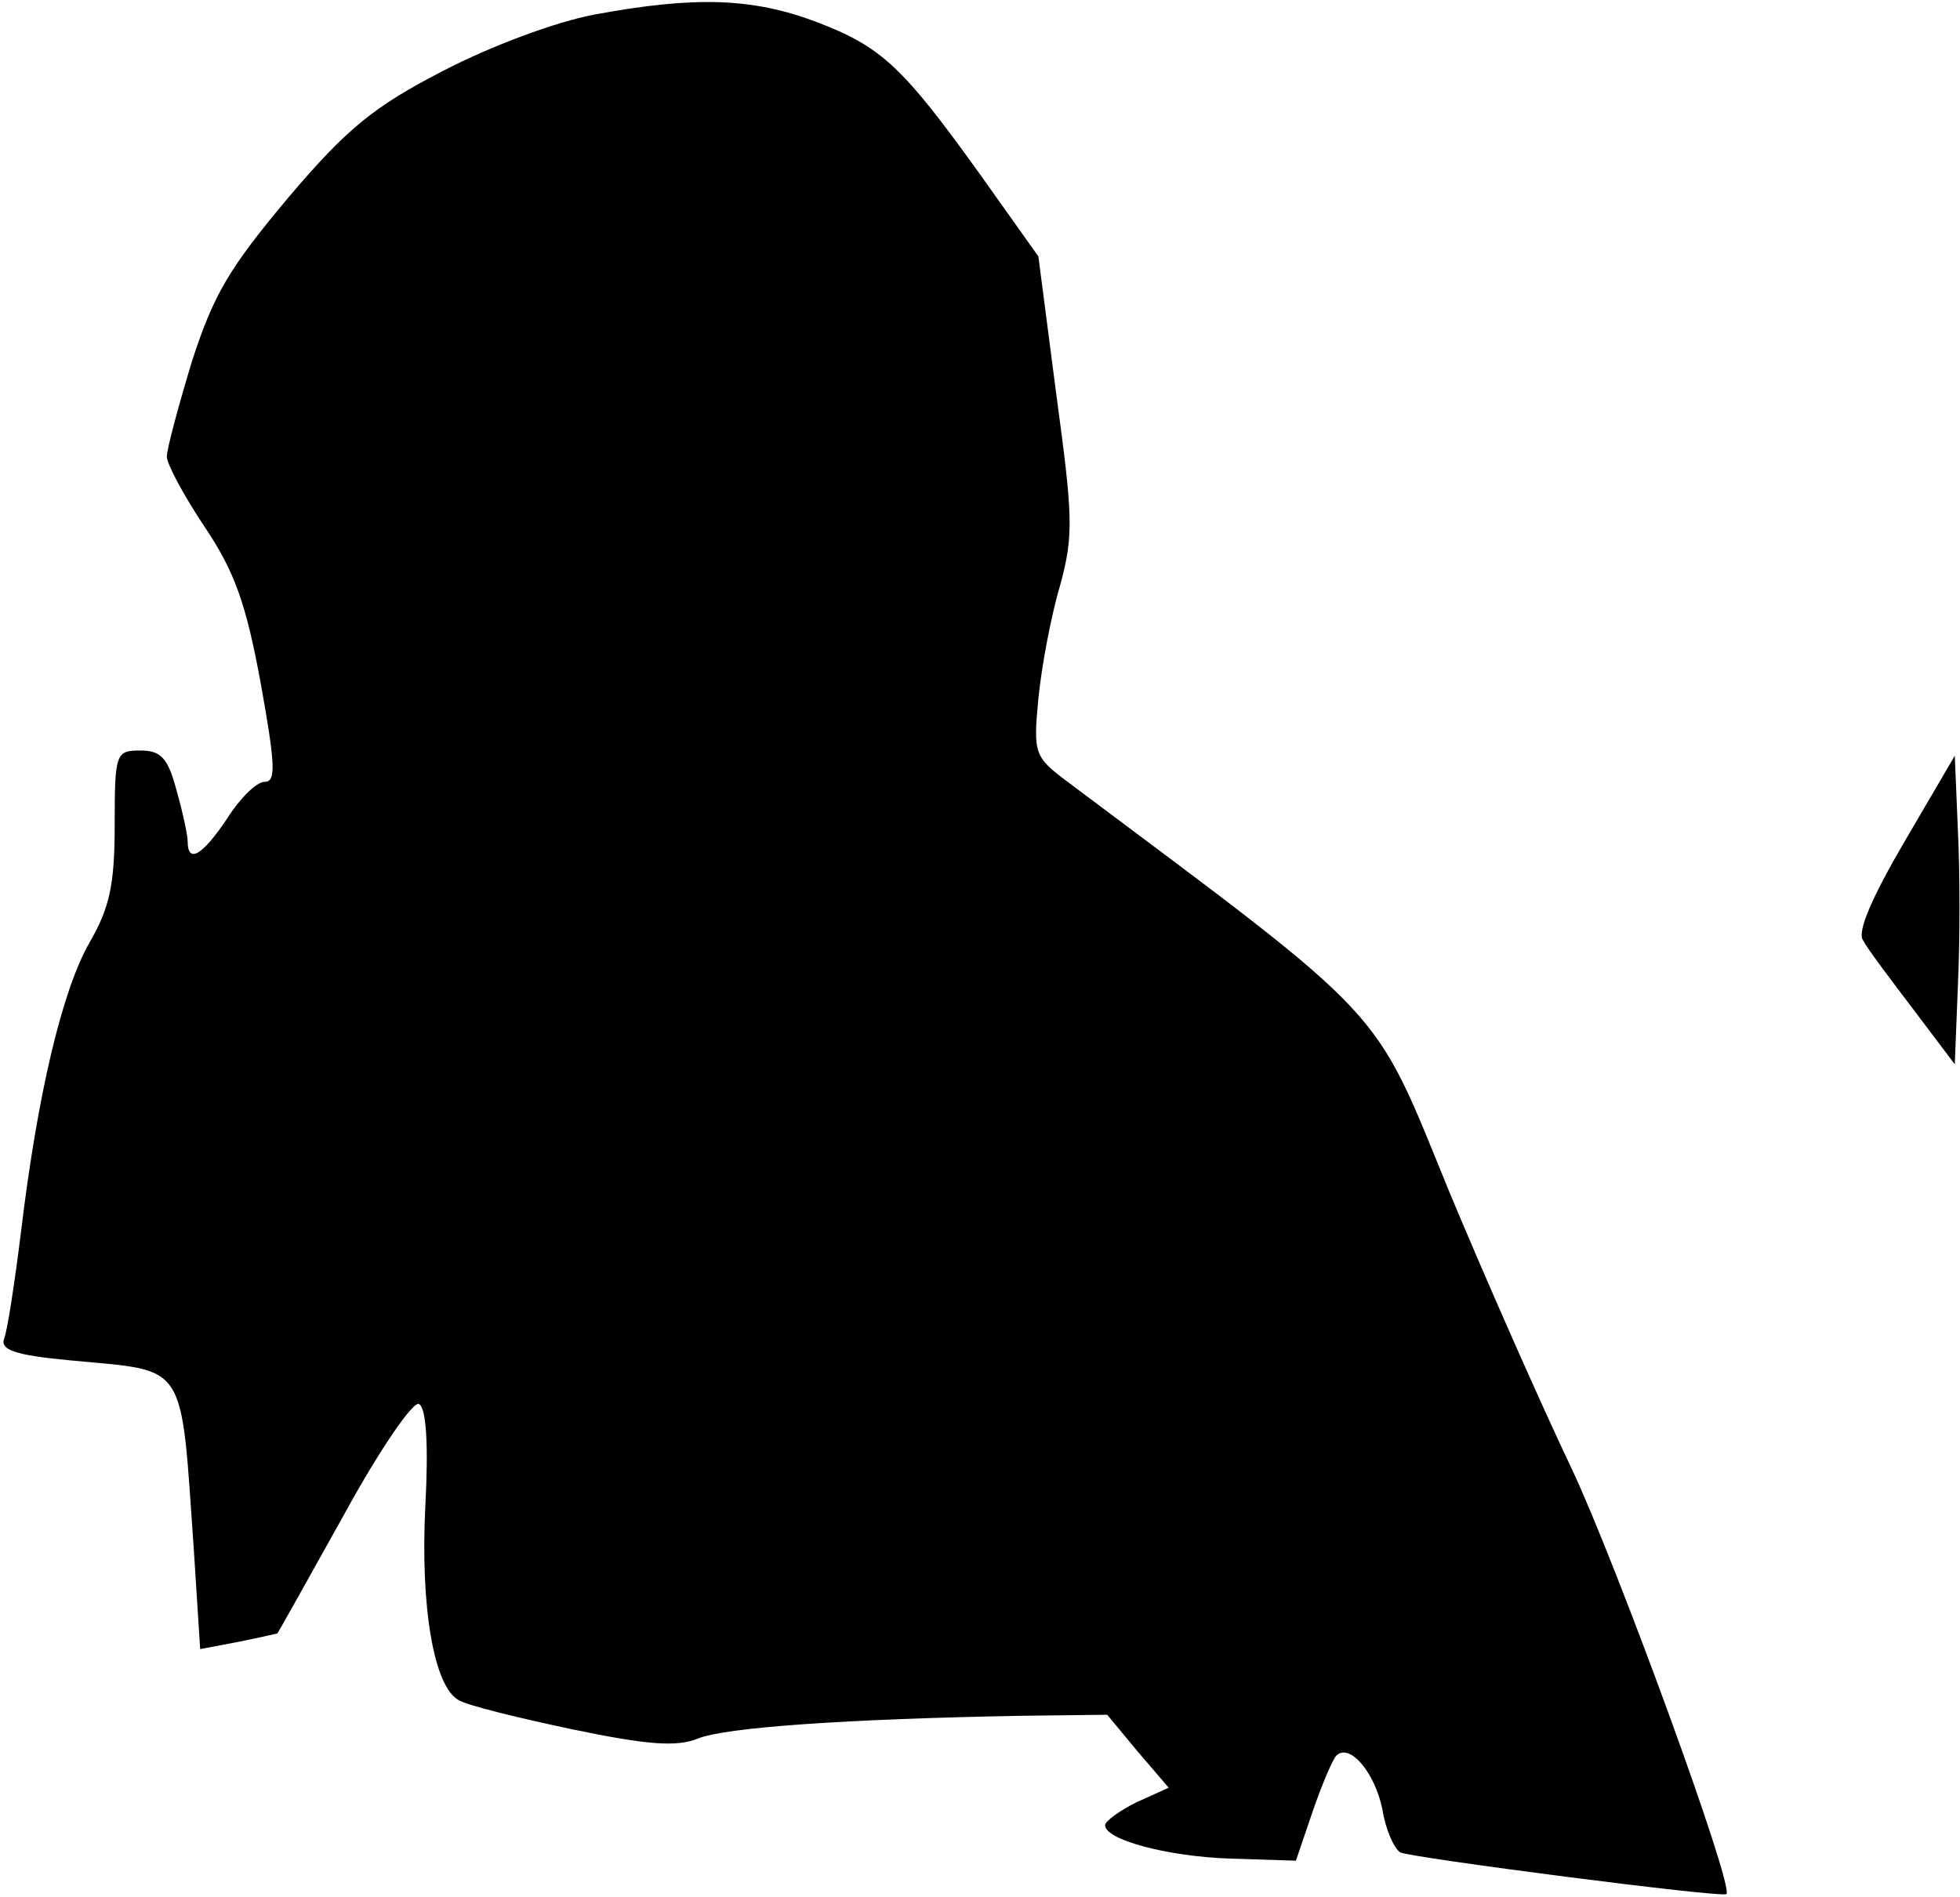 <?xml version="1.0" standalone="no"?>
<!DOCTYPE svg PUBLIC "-//W3C//DTD SVG 20010904//EN"
 "http://www.w3.org/TR/2001/REC-SVG-20010904/DTD/svg10.dtd">
<svg version="1.0" xmlns="http://www.w3.org/2000/svg"
 width="188pt" height="182pt" viewBox="0 0 188 182"
 preserveAspectRatio="xMidYMid meet">
<g transform="translate(0,182) scale(0.1,-0.1)"
fill="#000000" stroke="none">
<path fill="#000000" stroke="none" d="M570 1806 c-37 -7 -99 -30 -145 -54
-66 -34 -92 -55 -148 -121 -57 -68 -72 -93 -93 -158 -13 -43 -24 -84 -24 -91
0 -7 16 -37 36 -67 29 -43 40 -74 54 -150 14 -78 15 -95 4 -95 -8 0 -24 -16
-36 -35 -24 -36 -38 -44 -38 -22 0 6 -5 29 -11 50 -8 30 -15 37 -34 37 -24 0
-25 -2 -25 -72 0 -57 -5 -79 -24 -112 -26 -45 -50 -145 -66 -279 -6 -48 -13
-94 -16 -101 -4 -11 10 -16 63 -21 114 -11 106 2 119 -183 l6 -94 37 7 c20 4
37 8 37 8 1 1 30 53 64 114 35 64 67 110 72 106 7 -4 9 -40 6 -97 -5 -97 8
-174 32 -187 8 -5 57 -17 109 -28 72 -15 100 -17 120 -9 26 11 145 19 310 22
l83 1 29 -35 30 -35 -31 -14 c-16 -8 -30 -18 -30 -22 0 -14 60 -30 120 -32
l63 -2 16 47 c9 26 19 50 23 54 13 12 37 -17 44 -52 3 -19 11 -37 17 -41 9 -5
310 -44 313 -40 7 9 -106 318 -148 407 -30 63 -83 183 -118 267 -74 181 -55
160 -366 393 -32 24 -33 27 -28 80 3 30 12 79 21 109 13 48 12 66 -4 184 l-17
131 -54 76 c-76 106 -96 125 -159 149 -61 23 -116 25 -213 7z"/>
<path fill="#000000" stroke="none" d="M1827 1013 c-31 -53 -46 -87 -40 -95 4
-8 26 -37 48 -66 l40 -53 3 76 c2 42 2 108 0 148 l-3 72 -48 -82z"/>
</g>
</svg>
